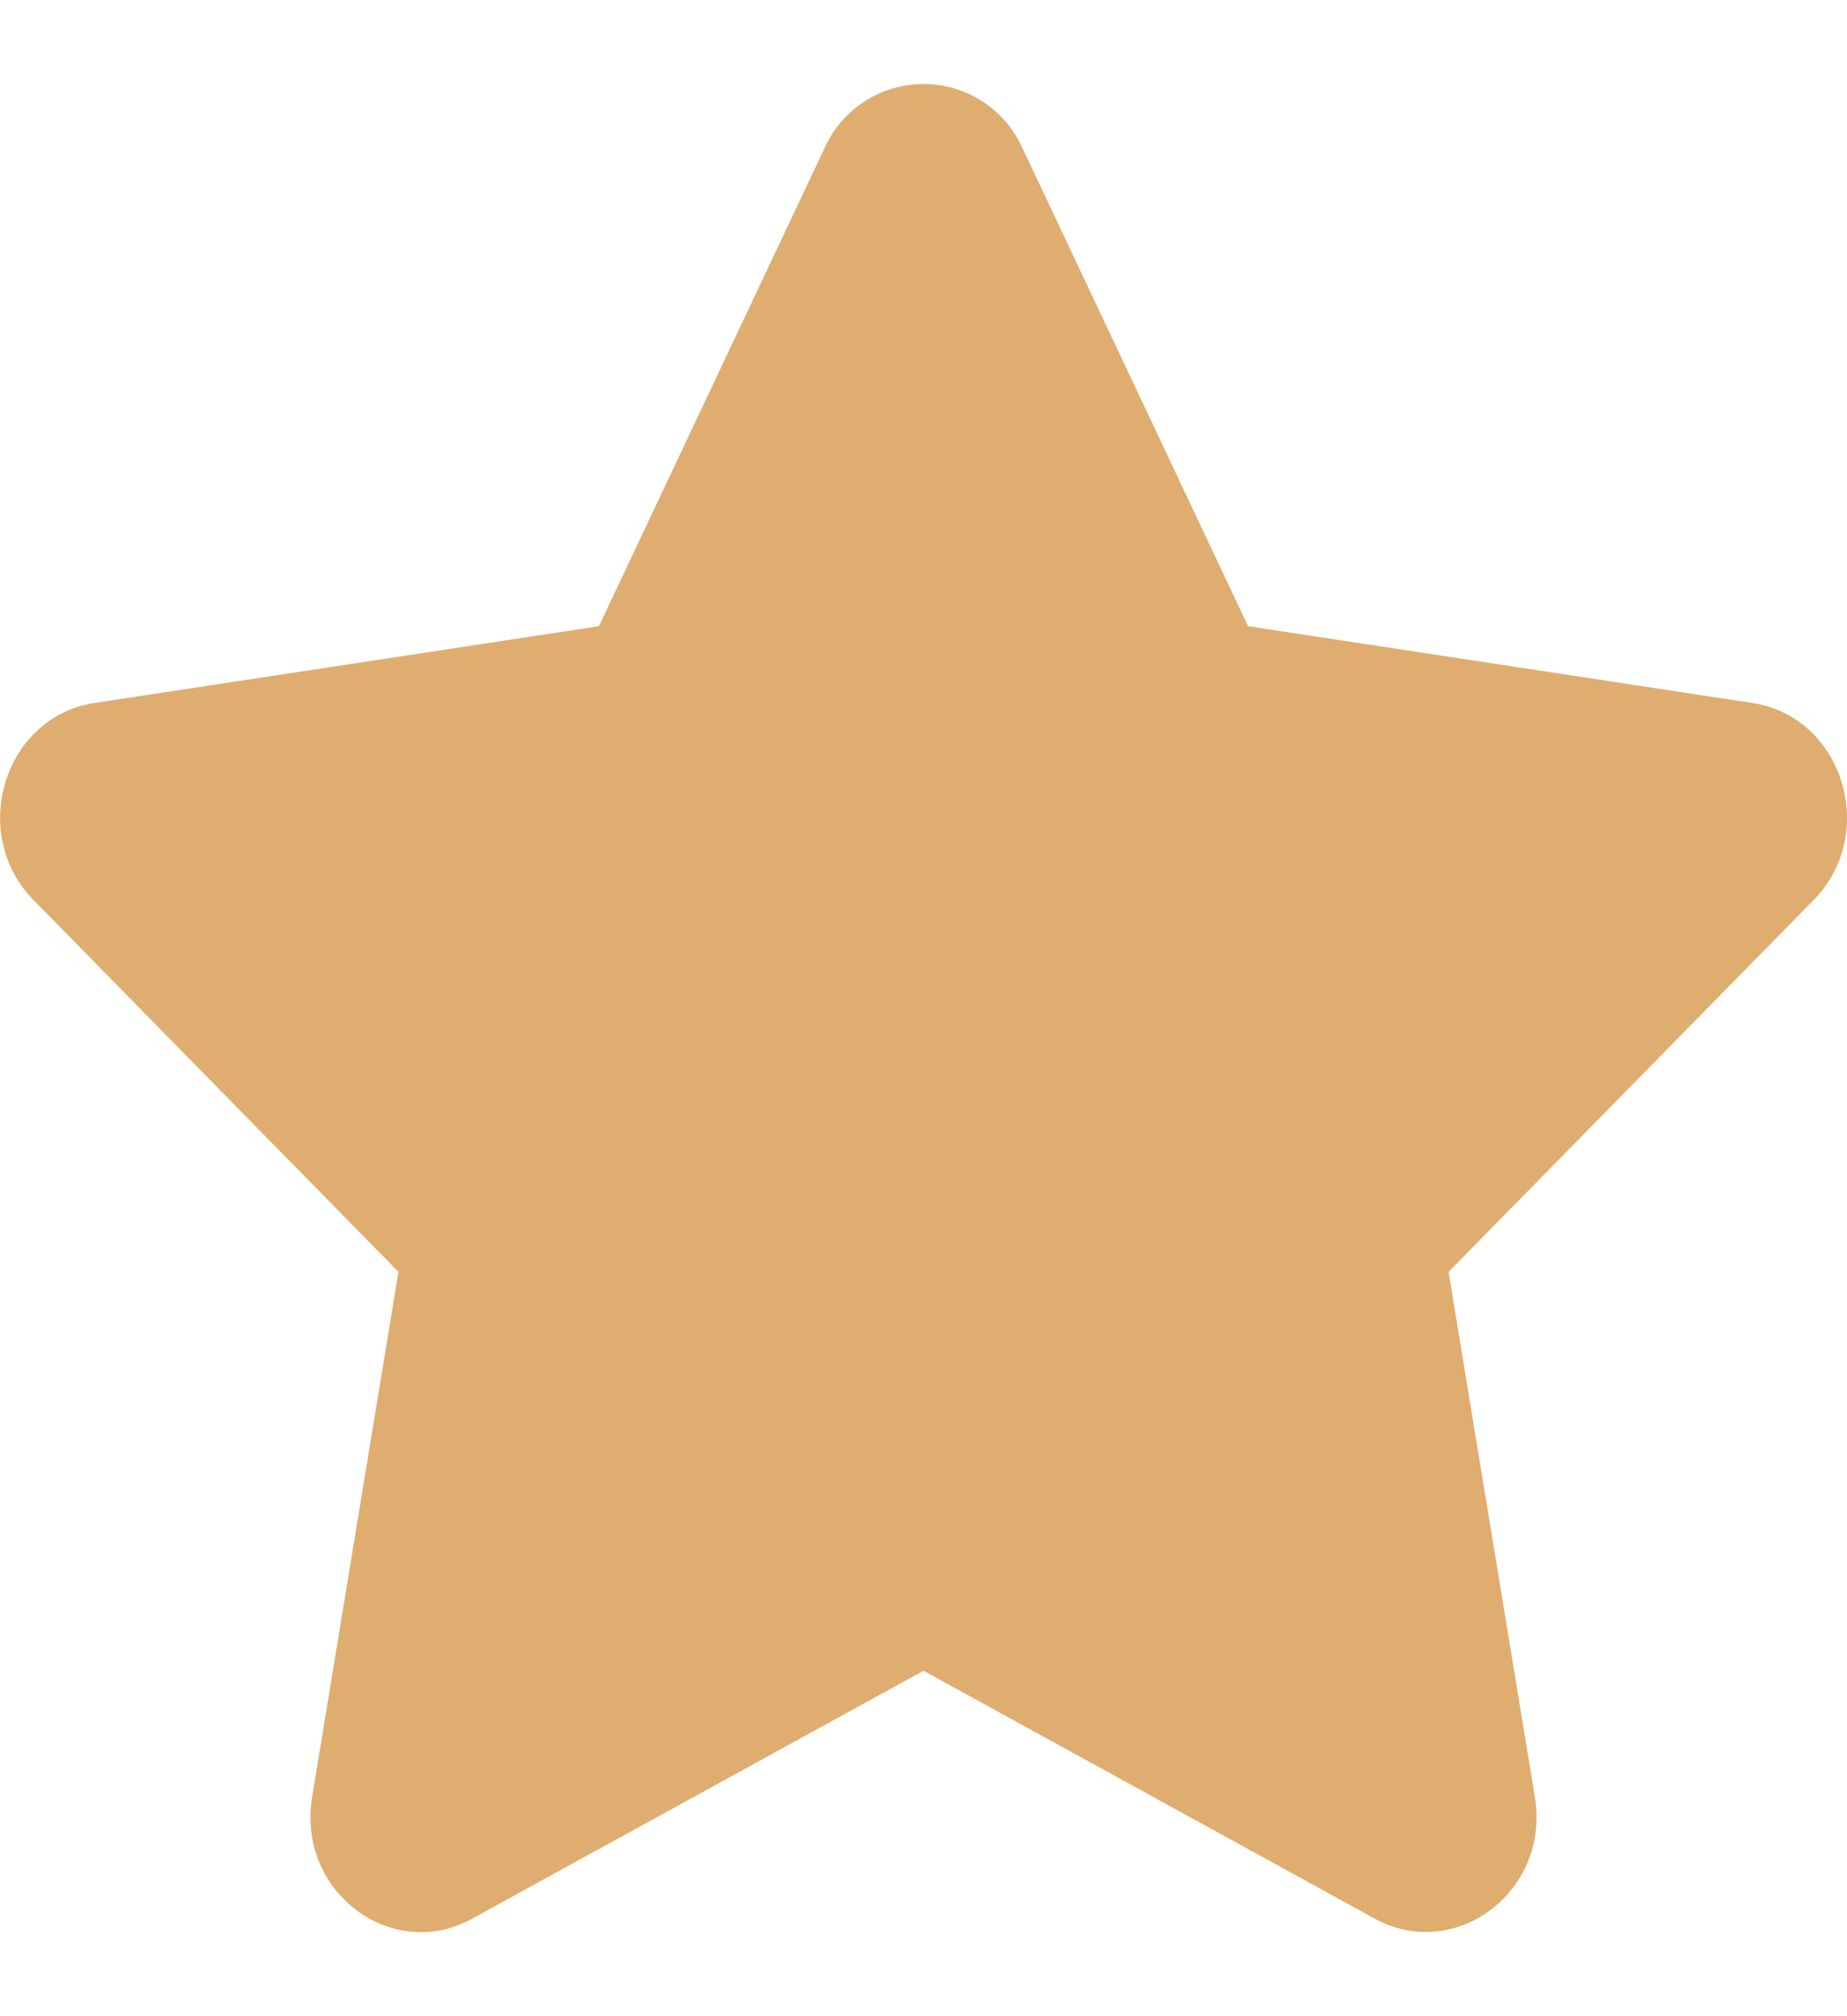 <svg width="11" height="12" fill="none" xmlns="http://www.w3.org/2000/svg"><path d="M4.91.883L3.567 3.727l-3.004.457C.025 4.266-.19 4.96.2 5.357L2.373 7.57l-.514 3.125c-.093.566.477.989.954.724L5.5 9.944l2.687 1.475c.477.262 1.047-.159.954-.724L8.627 7.57l2.174-2.213c.39-.397.174-1.091-.364-1.173l-3.004-.457L6.09.883a.646.646 0 00-1.18 0z" fill="#DEAD6F"/></svg>